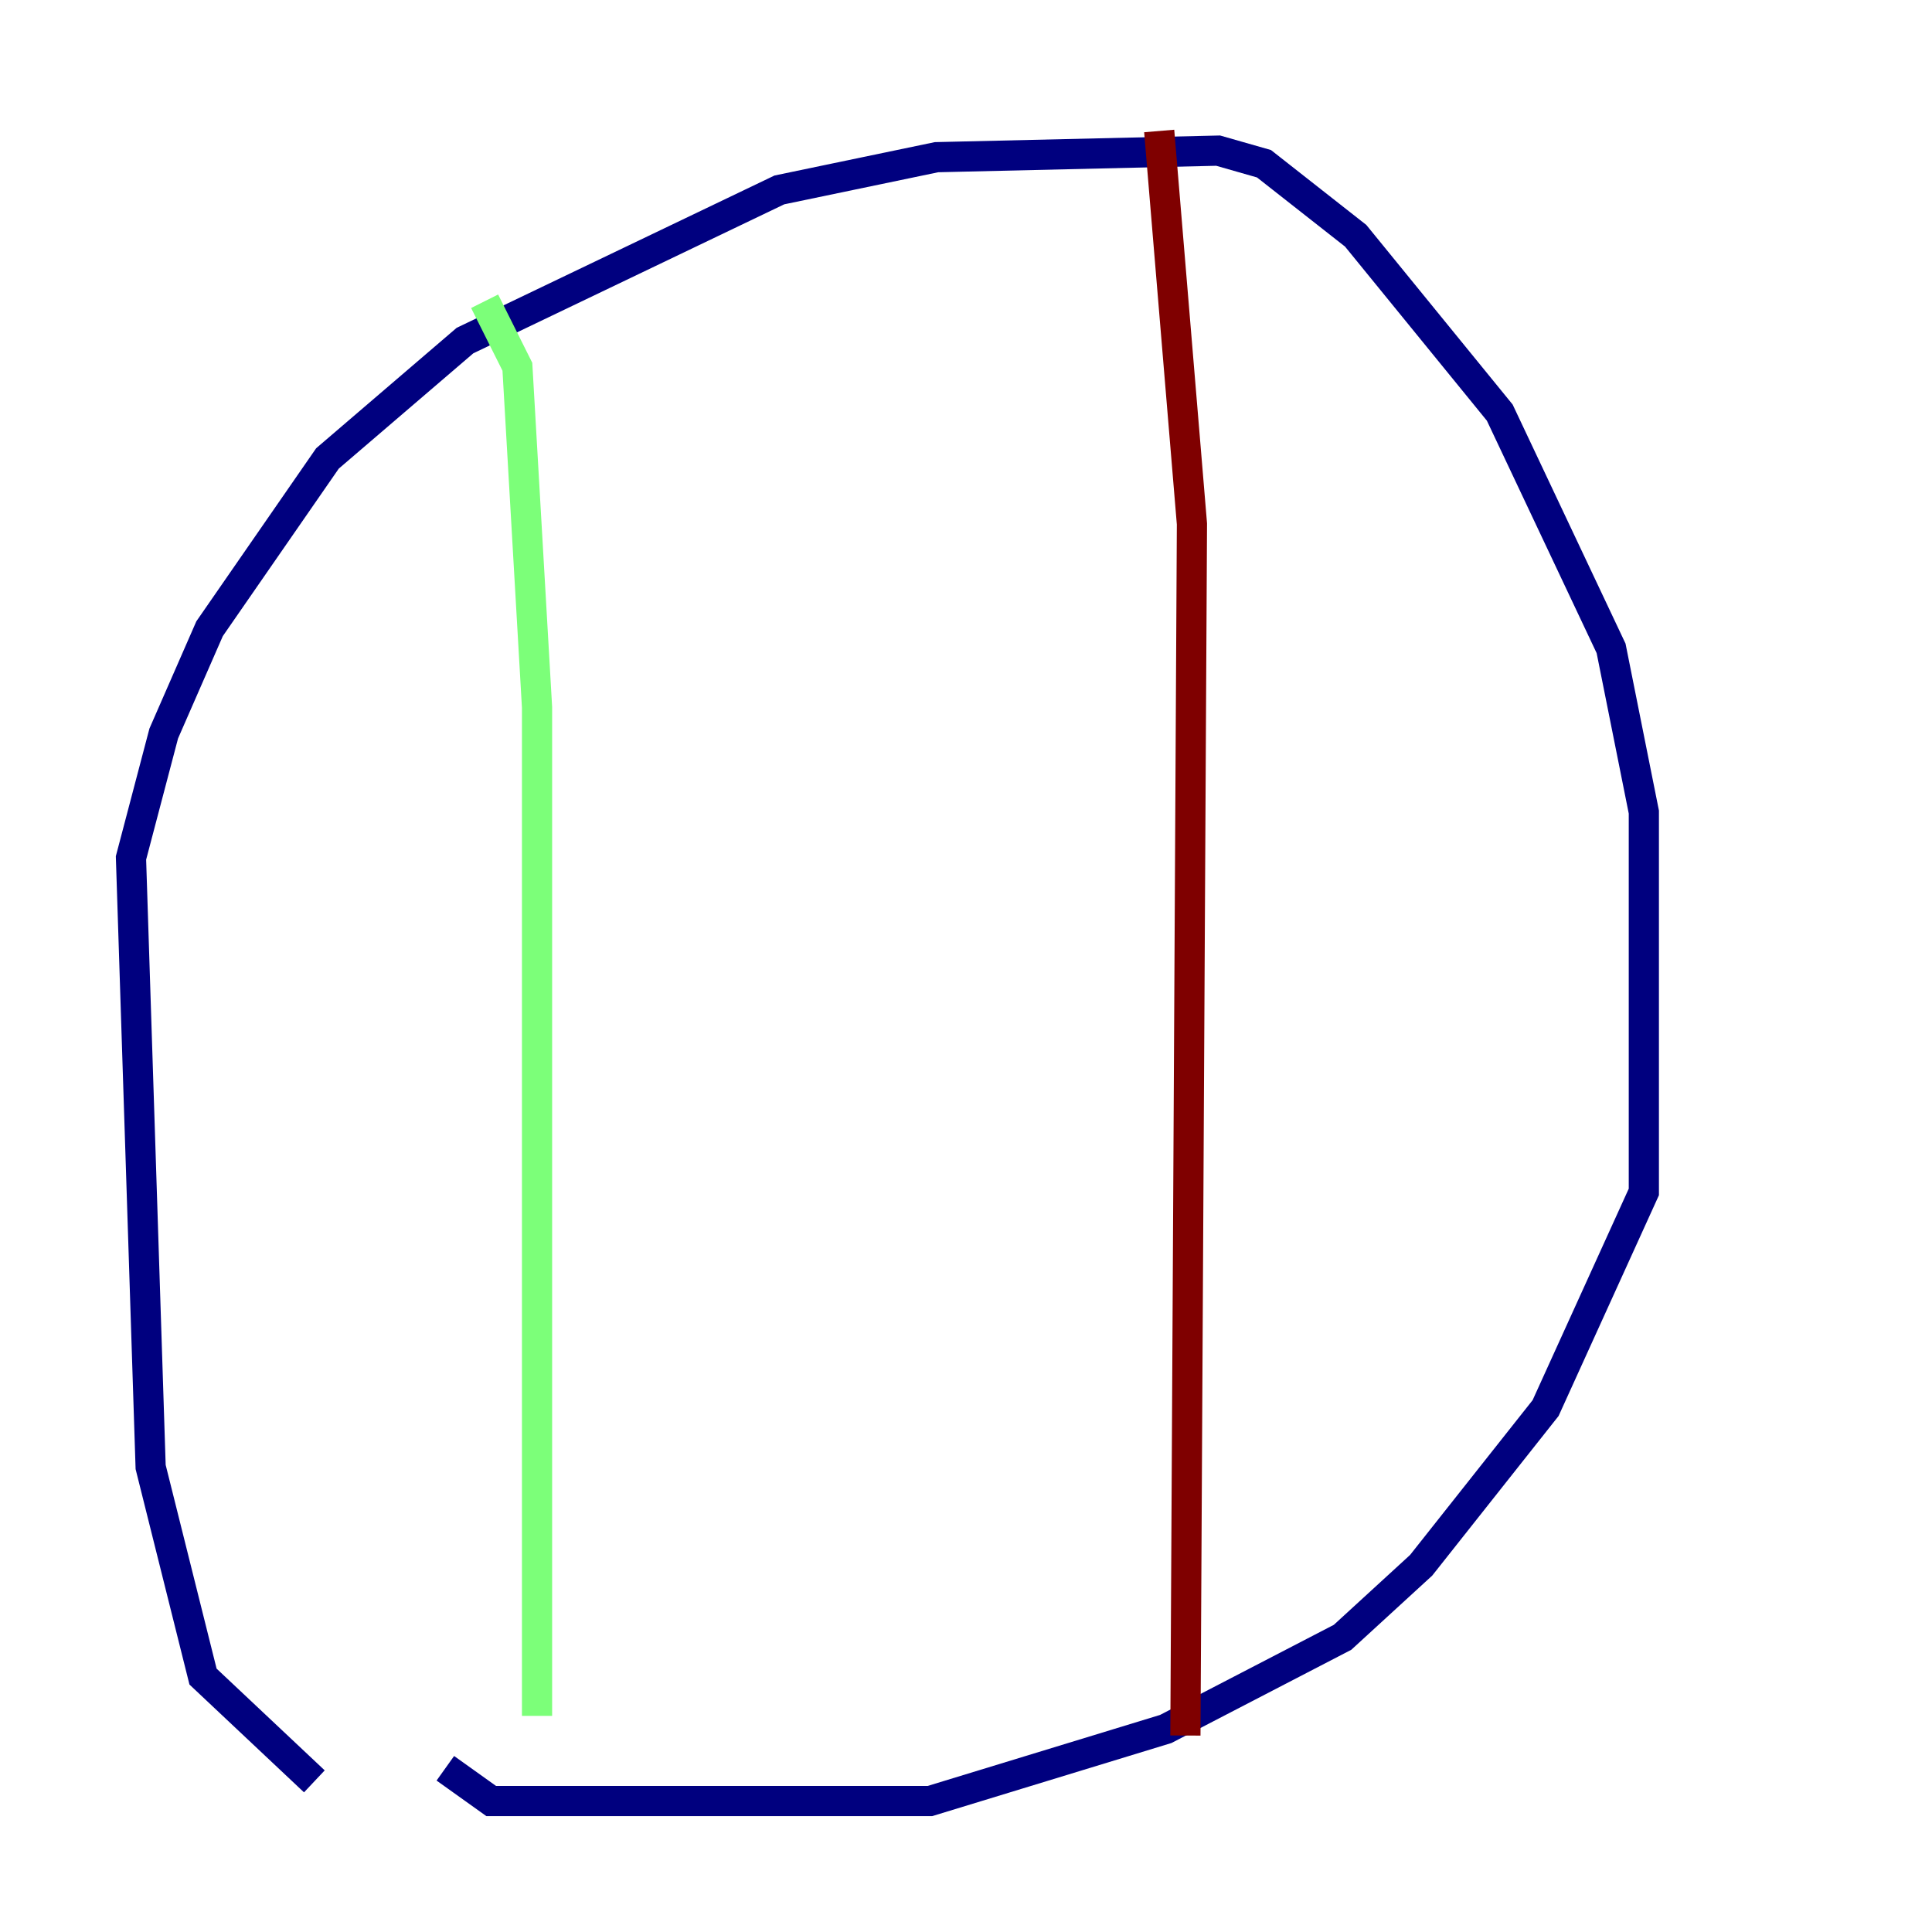 <?xml version="1.0" encoding="utf-8" ?>
<svg baseProfile="tiny" height="128" version="1.2" viewBox="0,0,128,128" width="128" xmlns="http://www.w3.org/2000/svg" xmlns:ev="http://www.w3.org/2001/xml-events" xmlns:xlink="http://www.w3.org/1999/xlink"><defs /><polyline fill="none" points="20.827,118.02 13.451,111.078 9.98,97.193 8.678,56.841 10.848,48.597 13.885,41.654 21.695,30.373 30.807,22.563 51.634,12.583 62.047,10.414 80.705,9.98 83.742,10.848 89.817,15.62 99.363,27.336 106.739,42.956 108.909,53.803 108.909,78.969 102.4,93.288 94.156,103.702 88.949,108.475 77.234,114.549 61.614,119.322 32.542,119.322 29.505,117.153" stroke="#00007f" stroke-width="2" /><polyline fill="none" points="32.108,19.959 34.278,24.298 35.58,46.861 35.58,113.681" stroke="#7cff79" stroke-width="2" /><polyline fill="none" points="76.8,8.678 78.969,34.712 78.536,114.983" stroke="#7f0000" stroke-width="2" /></svg>
